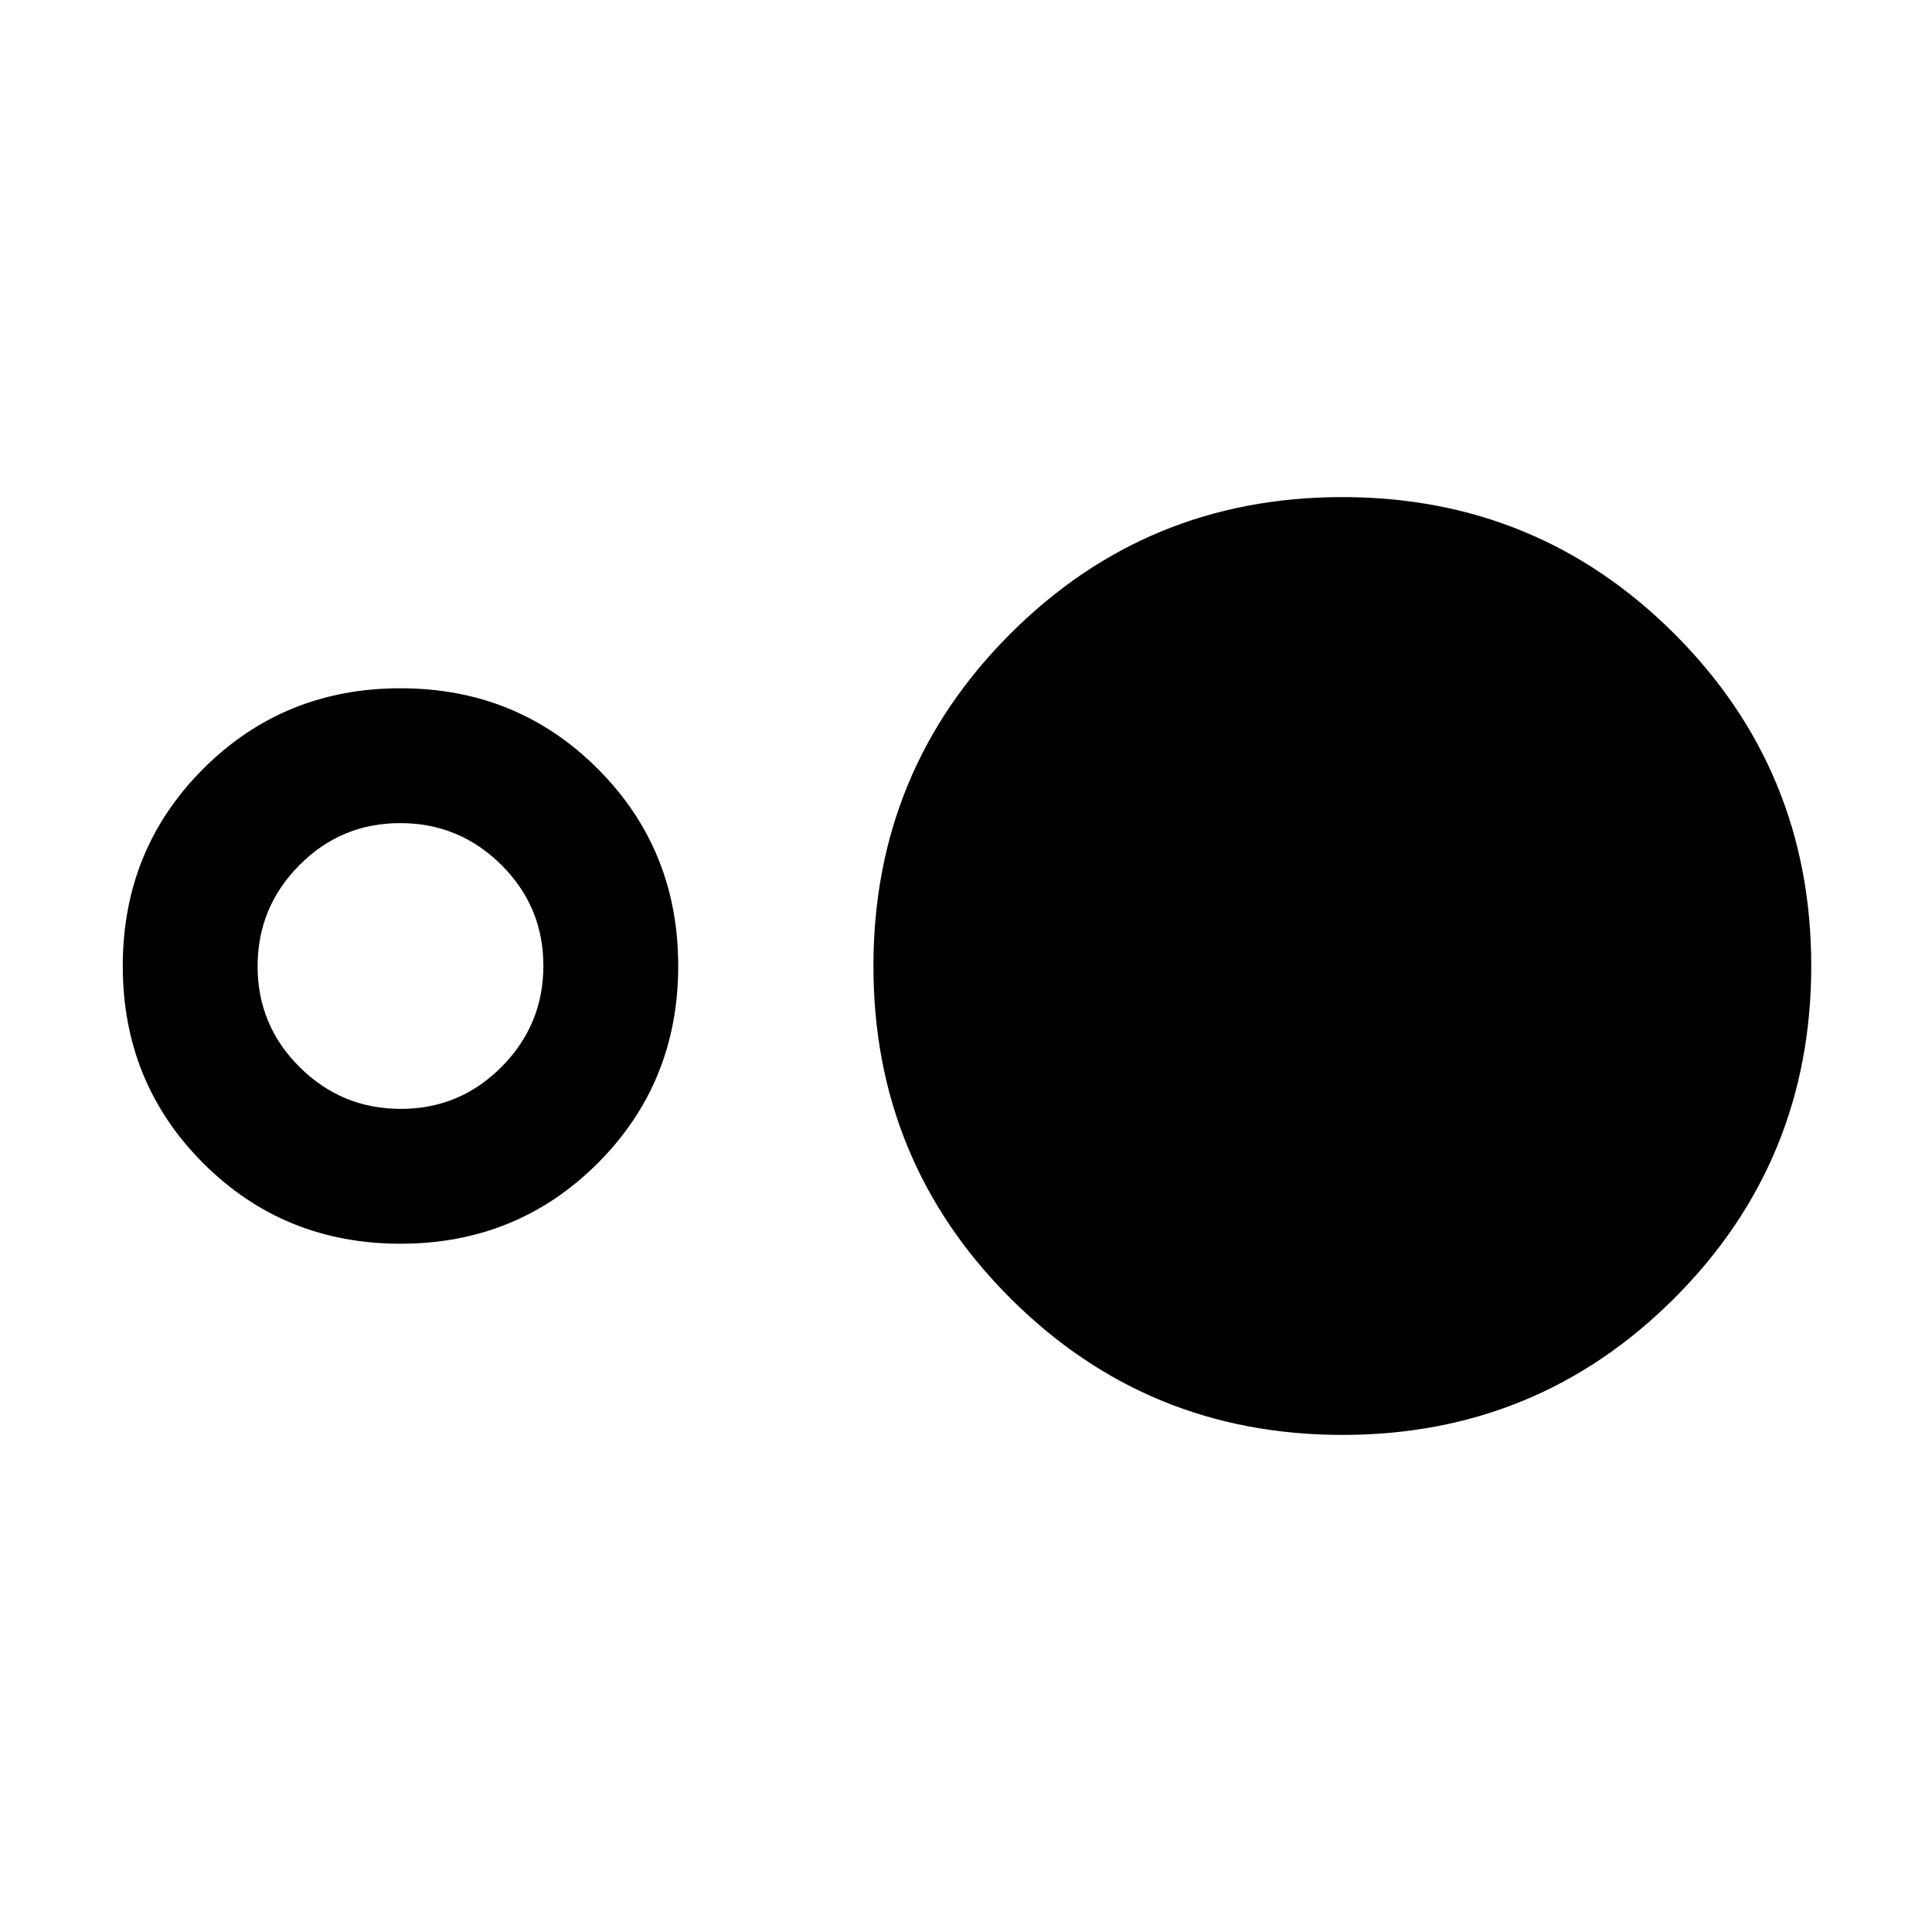 <svg xmlns="http://www.w3.org/2000/svg" height="20" viewBox="0 -960 960 960" width="20"><path d="M199-342q-58 0-98-40t-40-98q0-58 40-98t98-40q58 0 98 40t40 98q0 58-40 98t-98 40Zm.15-67q29.35 0 50.1-20.9T270-480.15q0-29.35-20.9-50.1T198.85-551q-29.35 0-50.1 20.9T128-479.85q0 29.35 20.9 50.1T199.15-409Zm467.91 162Q570-247 502-314.94t-68-165Q434-577 501.94-645t165-68Q764-713 832-645.06t68 165Q900-383 832.06-315t-165 68Z"/></svg>